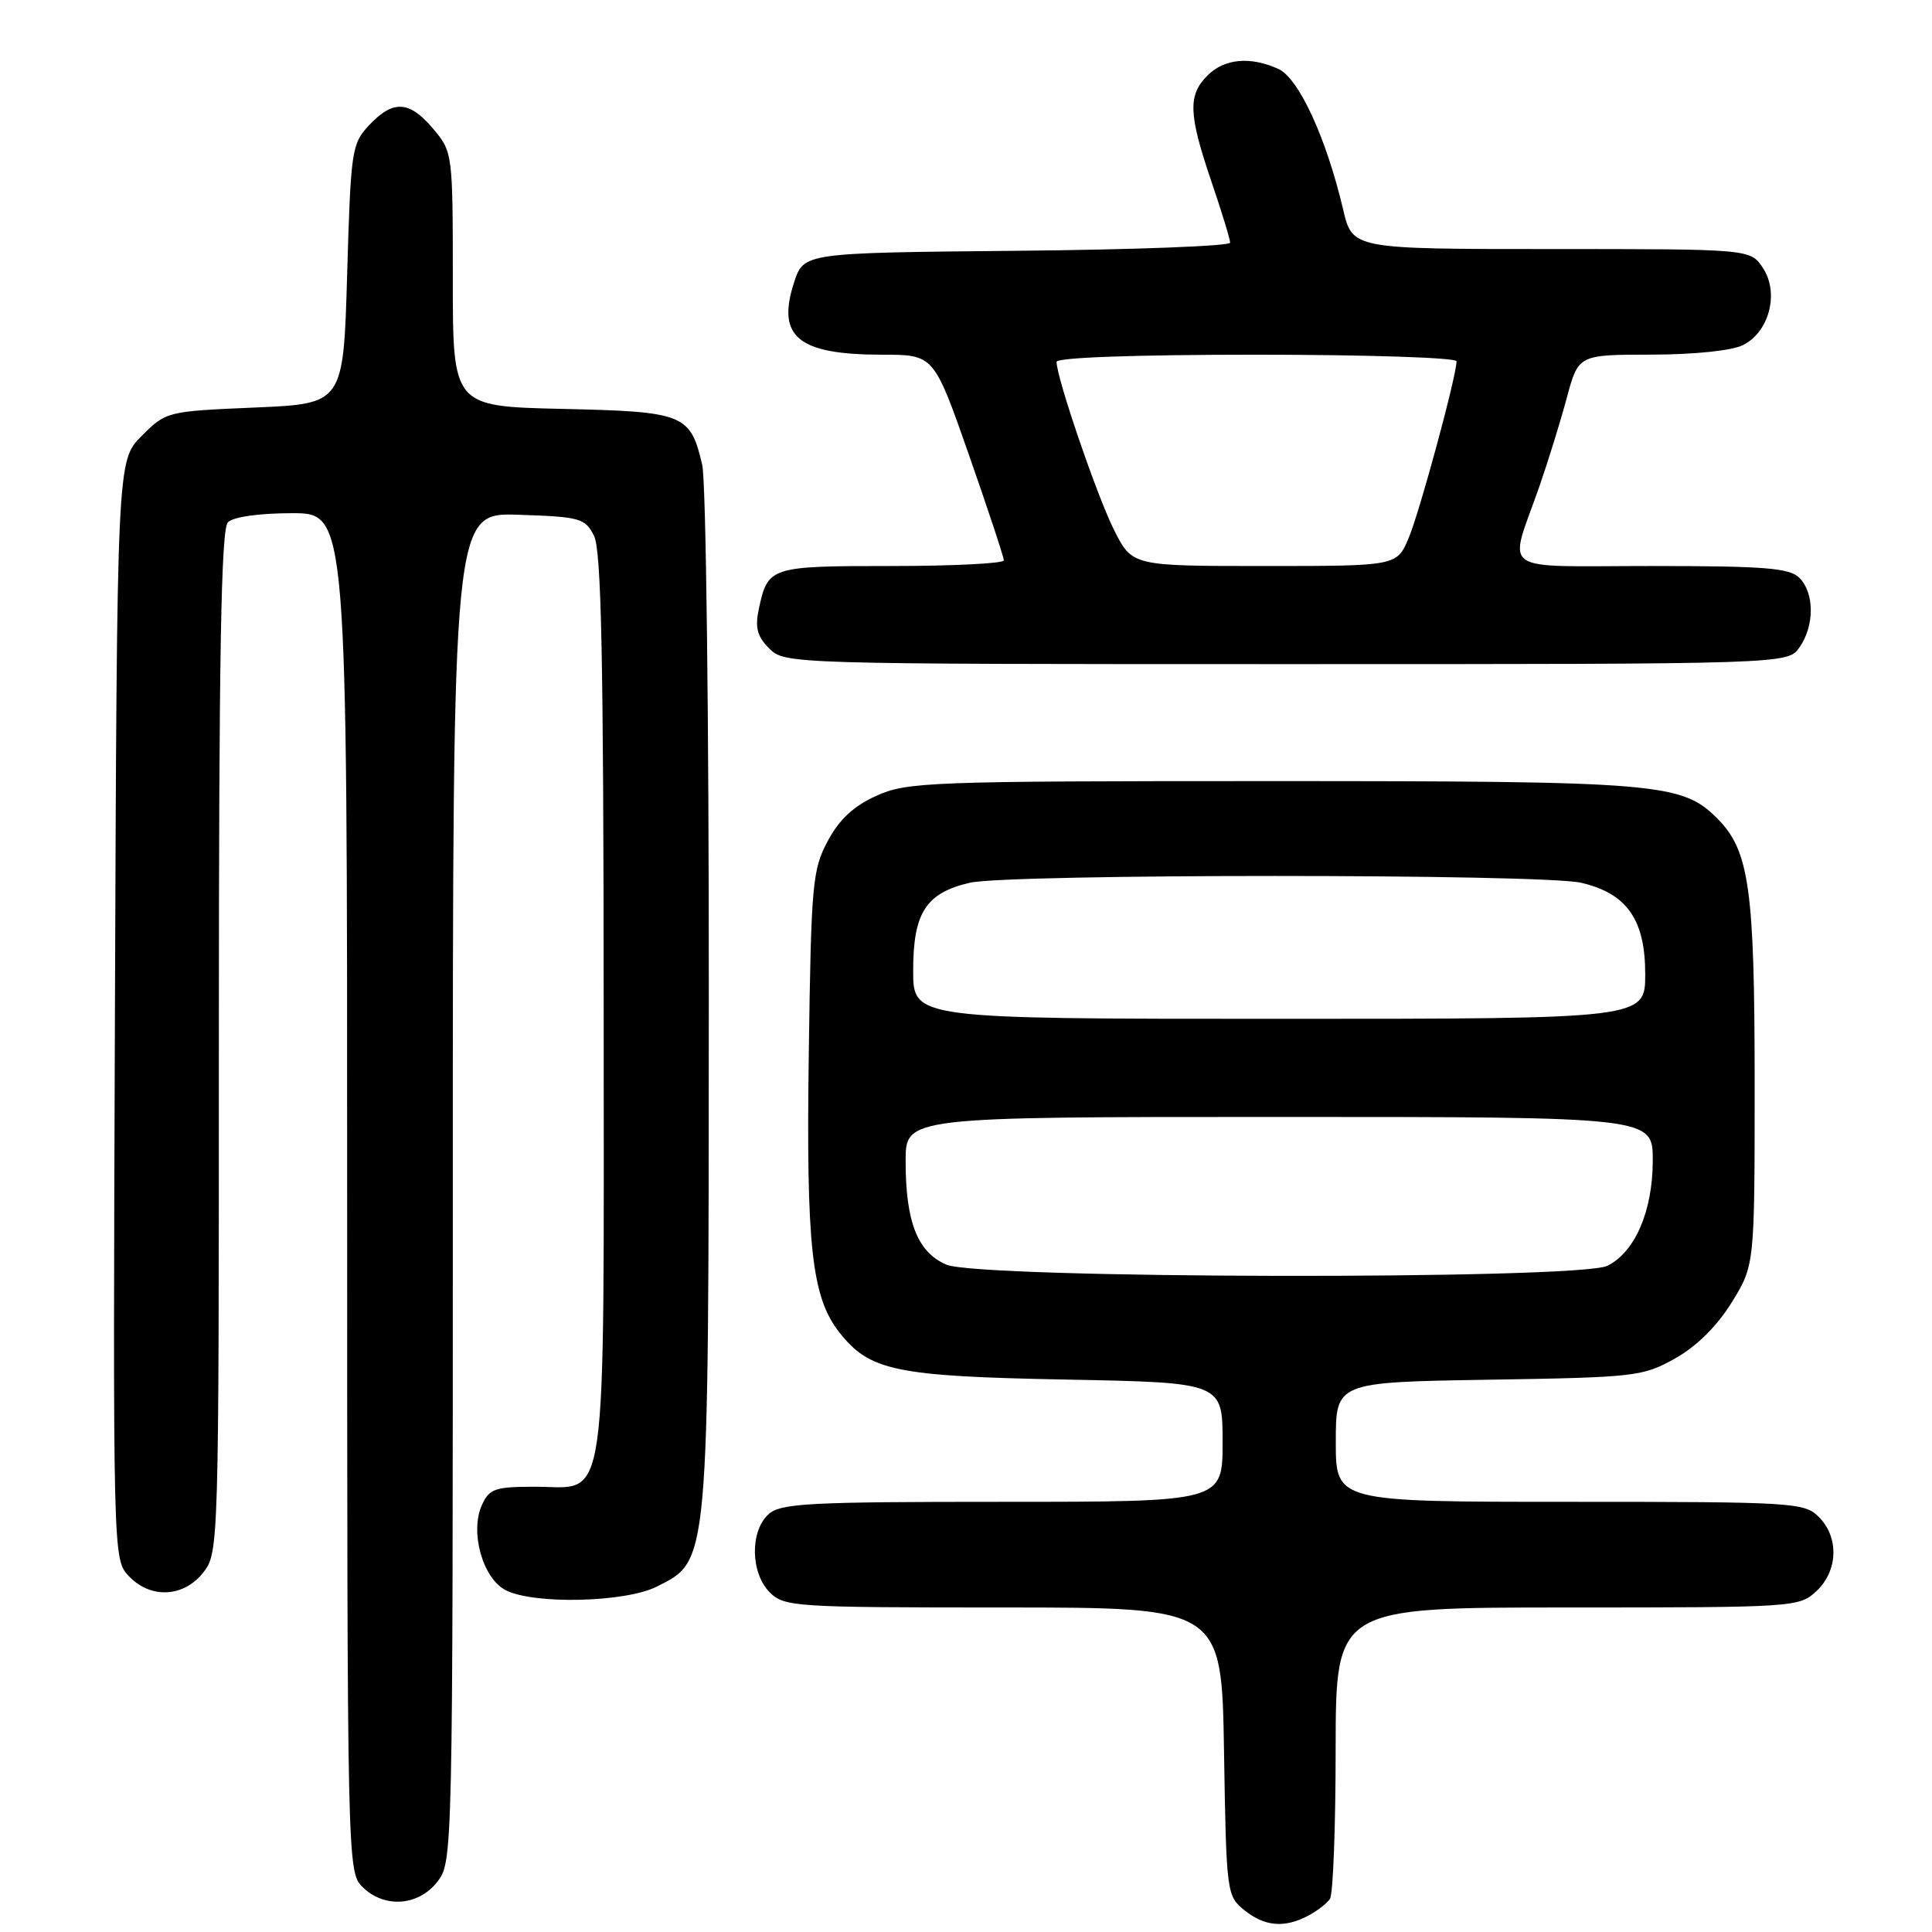 <?xml version="1.0" encoding="UTF-8" standalone="no"?>
<!DOCTYPE svg PUBLIC "-//W3C//DTD SVG 1.1//EN" "http://www.w3.org/Graphics/SVG/1.1/DTD/svg11.dtd" >
<svg xmlns="http://www.w3.org/2000/svg" xmlns:xlink="http://www.w3.org/1999/xlink" version="1.1" viewBox="0 0 256 256">
 <g >
 <path fill="currentColor"
d=" M 173.32 253.85 C 174.52 253.22 175.83 252.21 176.23 251.60 C 176.64 251.00 176.98 242.06 176.98 231.75 C 177.00 213.00 177.00 213.00 207.69 213.00 C 237.81 213.00 238.41 212.96 240.69 210.83 C 243.56 208.13 243.70 203.70 241.00 201.00 C 239.09 199.09 237.67 199.00 208.00 199.00 C 177.00 199.00 177.00 199.00 177.00 191.07 C 177.00 183.15 177.00 183.15 197.25 182.82 C 216.69 182.51 217.68 182.40 221.96 180.00 C 224.81 178.40 227.51 175.73 229.46 172.58 C 232.50 167.65 232.50 167.65 232.50 143.58 C 232.50 117.71 231.79 112.70 227.55 108.45 C 222.85 103.75 219.81 103.50 168.47 103.50 C 123.12 103.50 120.20 103.61 116.14 105.44 C 113.12 106.80 111.21 108.57 109.68 111.44 C 107.65 115.23 107.48 117.12 107.17 139.50 C 106.81 165.15 107.54 171.88 111.23 176.56 C 115.23 181.65 118.67 182.37 141.25 182.80 C 162.00 183.20 162.00 183.20 162.00 191.10 C 162.00 199.00 162.00 199.00 132.83 199.00 C 107.09 199.00 103.44 199.19 101.83 200.65 C 99.35 202.89 99.45 208.45 102.00 211.00 C 103.91 212.91 105.33 213.00 132.94 213.00 C 161.88 213.00 161.88 213.00 162.19 232.09 C 162.49 250.77 162.55 251.22 164.86 253.09 C 167.56 255.27 170.17 255.51 173.32 253.85 Z  M 57.93 249.37 C 59.99 246.74 60.00 246.26 60.00 157.33 C 60.00 67.92 60.00 67.92 68.72 68.21 C 76.89 68.48 77.53 68.66 78.71 71.00 C 79.68 72.93 79.97 87.12 79.99 133.03 C 80.00 201.79 80.68 197.00 70.92 197.00 C 65.59 197.00 64.84 197.26 63.86 199.41 C 62.23 202.99 63.96 209.17 67.03 210.72 C 70.78 212.62 82.83 212.33 86.99 210.25 C 93.99 206.73 93.89 207.92 93.92 132.50 C 93.94 95.65 93.55 63.75 93.05 61.61 C 91.48 54.86 90.68 54.54 74.47 54.18 C 60.00 53.85 60.00 53.85 60.00 37.00 C 60.00 20.33 59.97 20.12 57.41 17.08 C 54.25 13.32 52.10 13.20 48.92 16.58 C 46.60 19.05 46.48 19.86 46.00 36.33 C 45.50 53.50 45.50 53.50 33.77 54.00 C 22.12 54.50 22.01 54.52 18.77 57.77 C 15.50 61.04 15.50 61.04 15.23 133.81 C 14.96 206.07 14.98 206.60 17.02 208.79 C 19.90 211.88 24.31 211.69 26.93 208.37 C 28.98 205.76 29.00 205.01 29.00 138.07 C 29.00 86.77 29.29 70.11 30.20 69.20 C 30.91 68.49 34.36 68.00 38.70 68.00 C 46.00 68.00 46.00 68.00 46.00 158.00 C 46.00 246.67 46.03 248.03 48.00 250.00 C 50.88 252.88 55.39 252.59 57.93 249.37 Z  M 238.44 85.78 C 240.44 82.92 240.44 78.58 238.43 76.57 C 237.12 75.26 233.88 75.00 218.81 75.00 C 198.16 75.00 199.87 76.21 203.96 64.50 C 205.11 61.20 206.75 55.91 207.60 52.75 C 209.14 47.00 209.14 47.00 218.82 46.99 C 224.54 46.98 229.51 46.46 230.97 45.72 C 234.44 43.97 235.77 38.83 233.61 35.53 C 231.95 33.00 231.95 33.00 205.58 33.00 C 179.20 33.00 179.20 33.00 177.97 27.75 C 175.74 18.28 172.10 10.37 169.40 9.14 C 165.68 7.44 162.24 7.76 160.00 10.00 C 157.39 12.61 157.48 15.11 160.50 24.00 C 161.88 28.04 163.00 31.71 163.00 32.16 C 163.00 32.60 150.29 33.09 134.75 33.23 C 106.51 33.50 106.51 33.50 105.23 37.39 C 102.86 44.64 105.73 47.00 116.92 47.00 C 123.74 47.00 123.74 47.00 128.38 60.25 C 130.93 67.54 133.02 73.84 133.01 74.25 C 133.01 74.66 126.31 75.00 118.12 75.00 C 102.01 75.00 101.75 75.09 100.55 80.68 C 100.02 83.17 100.33 84.33 101.93 85.93 C 103.98 87.98 104.63 88.00 170.44 88.00 C 236.89 88.00 236.89 88.00 238.44 85.78 Z  M 125.38 167.57 C 121.57 165.91 120.00 161.91 120.00 153.85 C 120.00 148.00 120.00 148.00 169.50 148.00 C 219.00 148.00 219.00 148.00 219.00 153.75 C 219.00 160.45 216.66 165.89 213.00 167.72 C 209.24 169.60 129.74 169.46 125.38 167.57 Z  M 121.00 128.61 C 121.00 120.94 122.69 118.32 128.50 116.97 C 133.70 115.77 204.28 115.77 209.50 116.97 C 215.56 118.37 218.00 121.84 218.00 129.06 C 218.00 135.00 218.00 135.00 169.50 135.00 C 121.00 135.00 121.00 135.00 121.00 128.61 Z  M 147.63 70.25 C 145.39 65.81 140.00 50.06 140.00 47.95 C 140.00 47.37 150.46 47.00 166.50 47.00 C 181.07 47.00 193.00 47.39 193.00 47.87 C 193.00 49.79 188.14 67.74 186.67 71.25 C 185.10 75.00 185.10 75.00 167.57 75.00 C 150.03 75.00 150.03 75.00 147.63 70.25 Z "/>
</g>
</svg>
